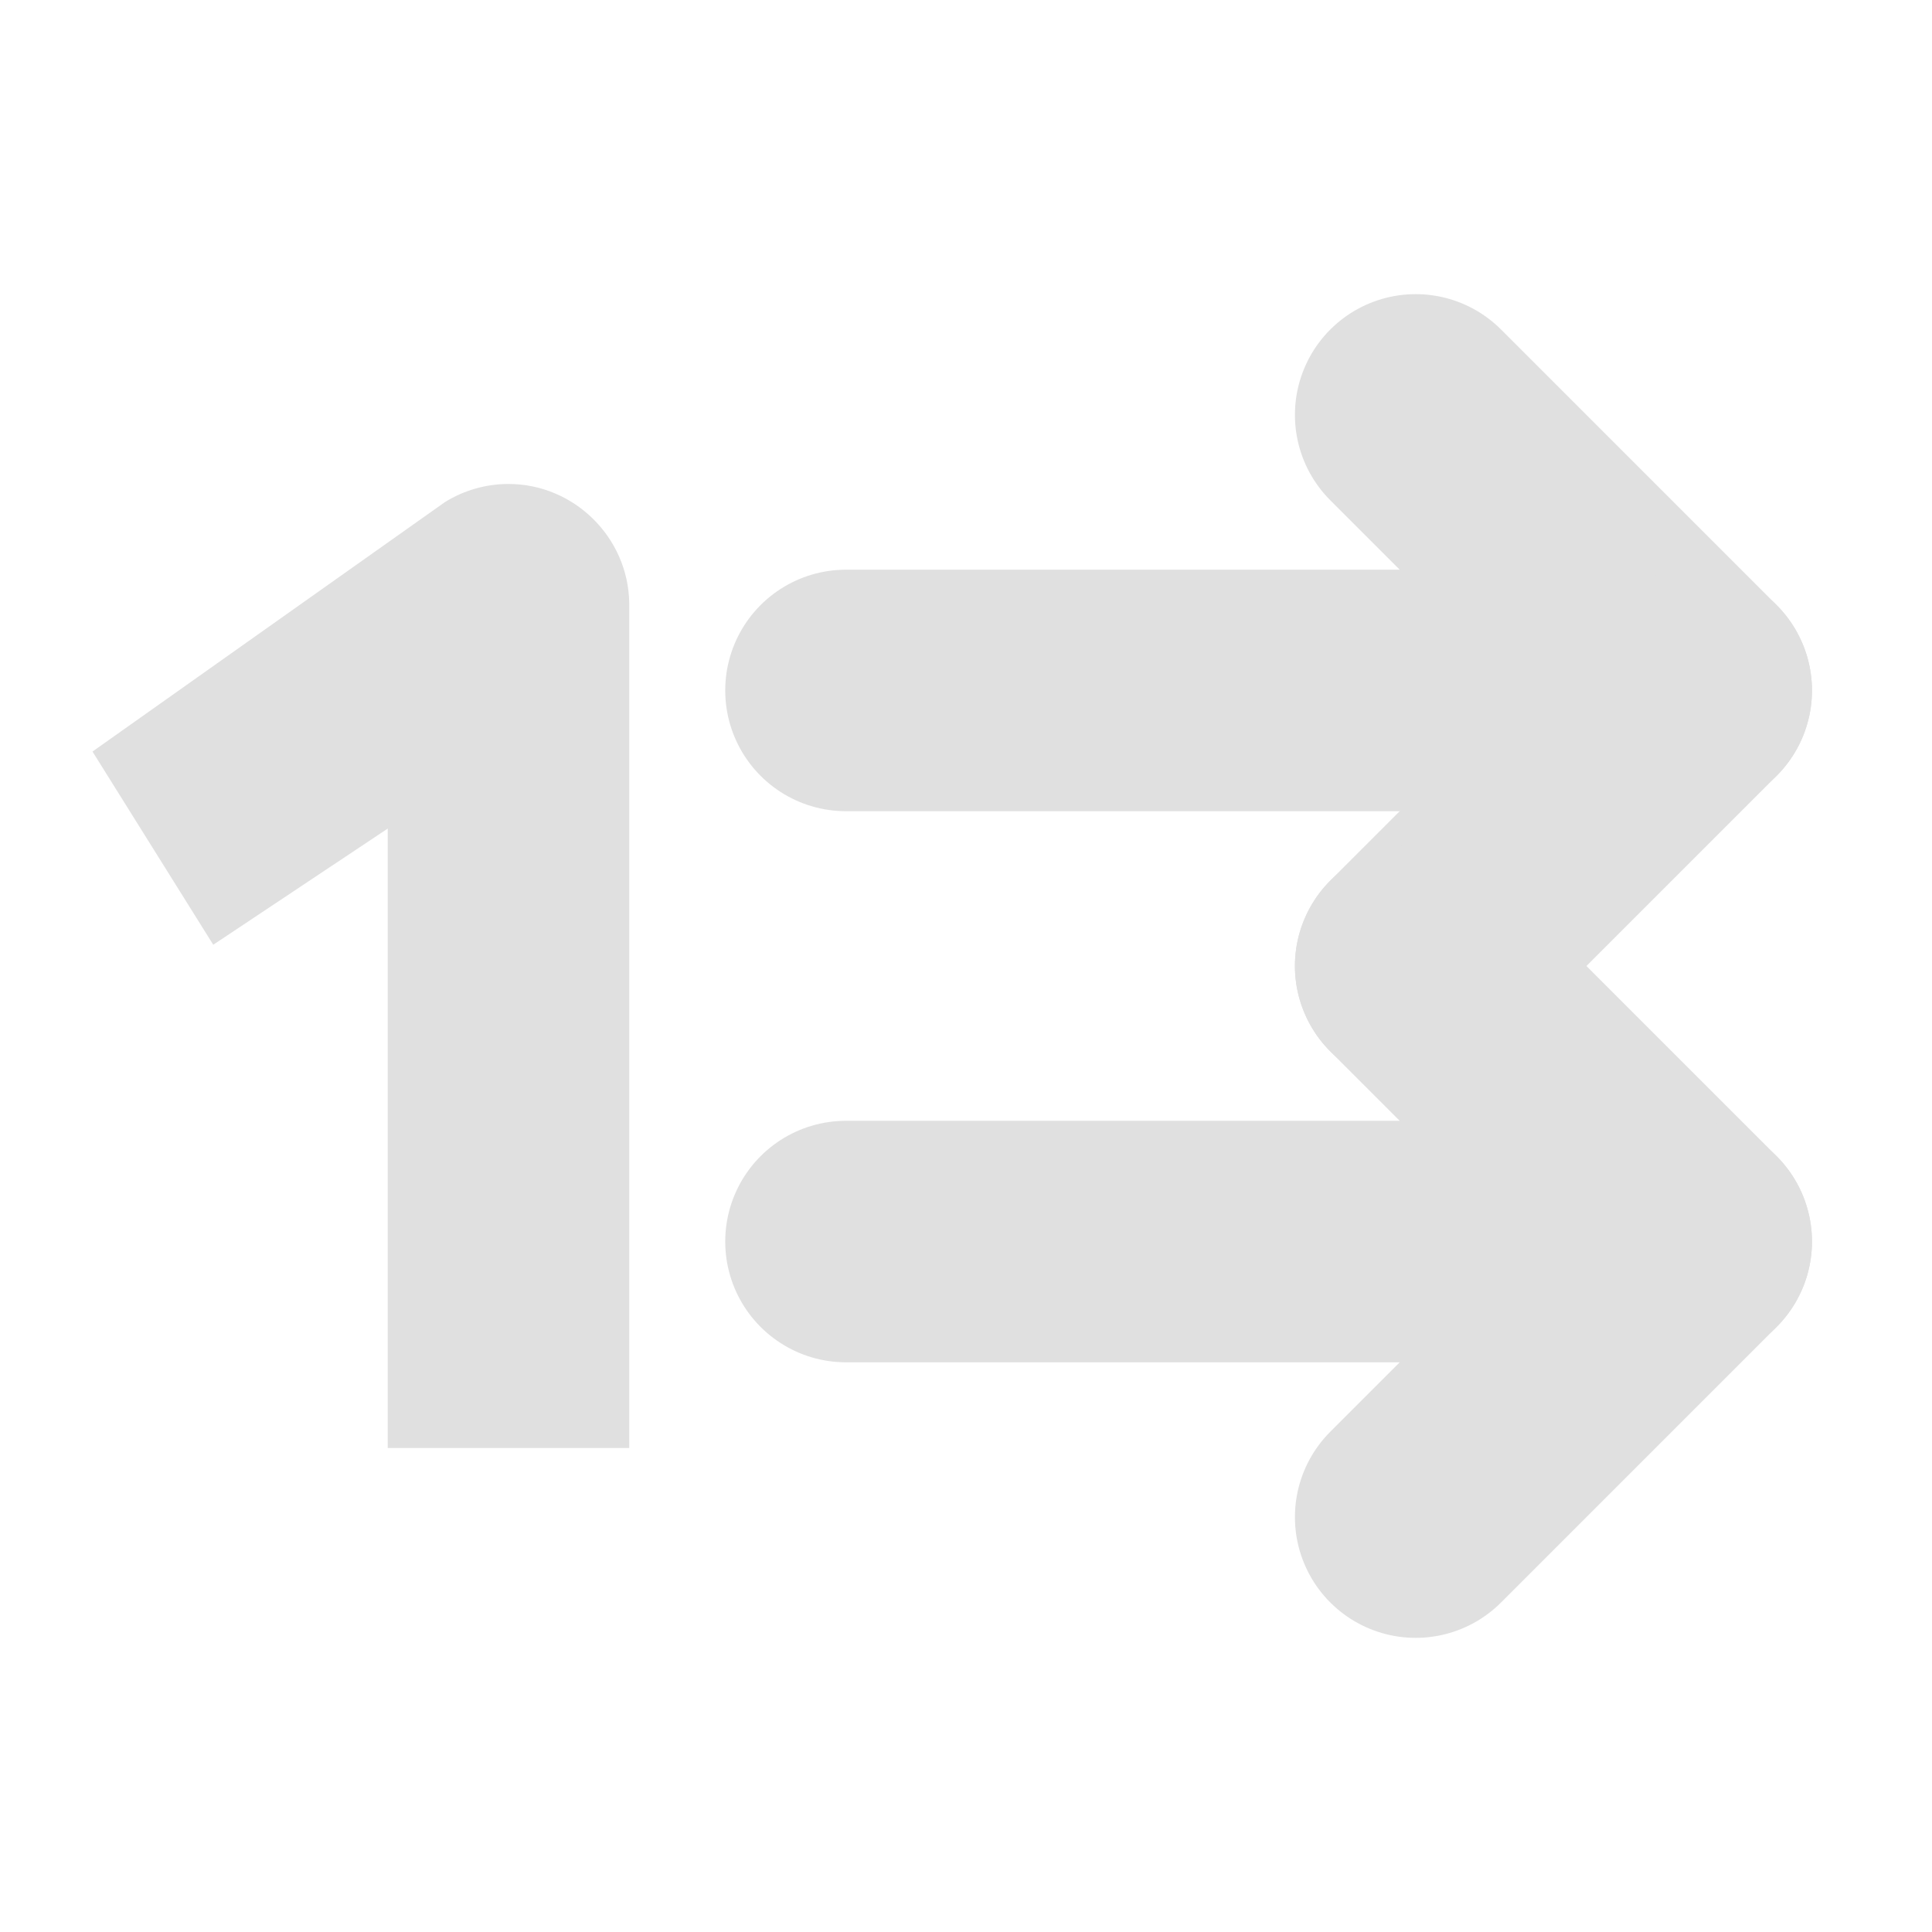 <?xml version="1.0" encoding="UTF-8" standalone="no"?>
<!DOCTYPE svg PUBLIC "-//W3C//DTD SVG 1.1//EN" "http://www.w3.org/Graphics/SVG/1.1/DTD/svg11.dtd">
<svg width="100%" height="100%" viewBox="0 0 16 16" version="1.1" xmlns="http://www.w3.org/2000/svg" xmlns:xlink="http://www.w3.org/1999/xlink" xml:space="preserve" xmlns:serif="http://www.serif.com/" style="fill-rule:evenodd;clip-rule:evenodd;stroke-linecap:round;stroke-linejoin:round;">
    <g transform="matrix(1,0,0,1,2.006,-2.282)">
        <path d="M5,8L12,8L9.718,5.718" style="fill:none;fill-rule:nonzero;stroke:rgb(224,224,224);stroke-width:2px;"/>
        <path d="M12,8L9.718,10.282" style="fill:none;fill-rule:nonzero;stroke:rgb(224,224,224);stroke-width:2px;"/>
    </g>
    <g transform="matrix(1,0,0,1,2.006,2.282)">
        <path d="M5,8L12,8L9.718,5.718" style="fill:none;fill-rule:nonzero;stroke:rgb(224,224,224);stroke-width:2px;"/>
        <path d="M12,8L9.718,10.282" style="fill:none;fill-rule:nonzero;stroke:rgb(224,224,224);stroke-width:2px;"/>
    </g>
    <g transform="matrix(1,0,0,1,-4.315,-0.008)">
        <path d="M8,4.166C8.158,4.068 8.34,4.016 8.526,4.016C9.069,4.016 9.517,4.458 9.526,5L9.526,12L7.526,12L7.526,6.87L6.081,7.832L5.081,6.232L8,4.166Z" style="fill:rgb(224,224,224);"/>
    </g>
</svg>
